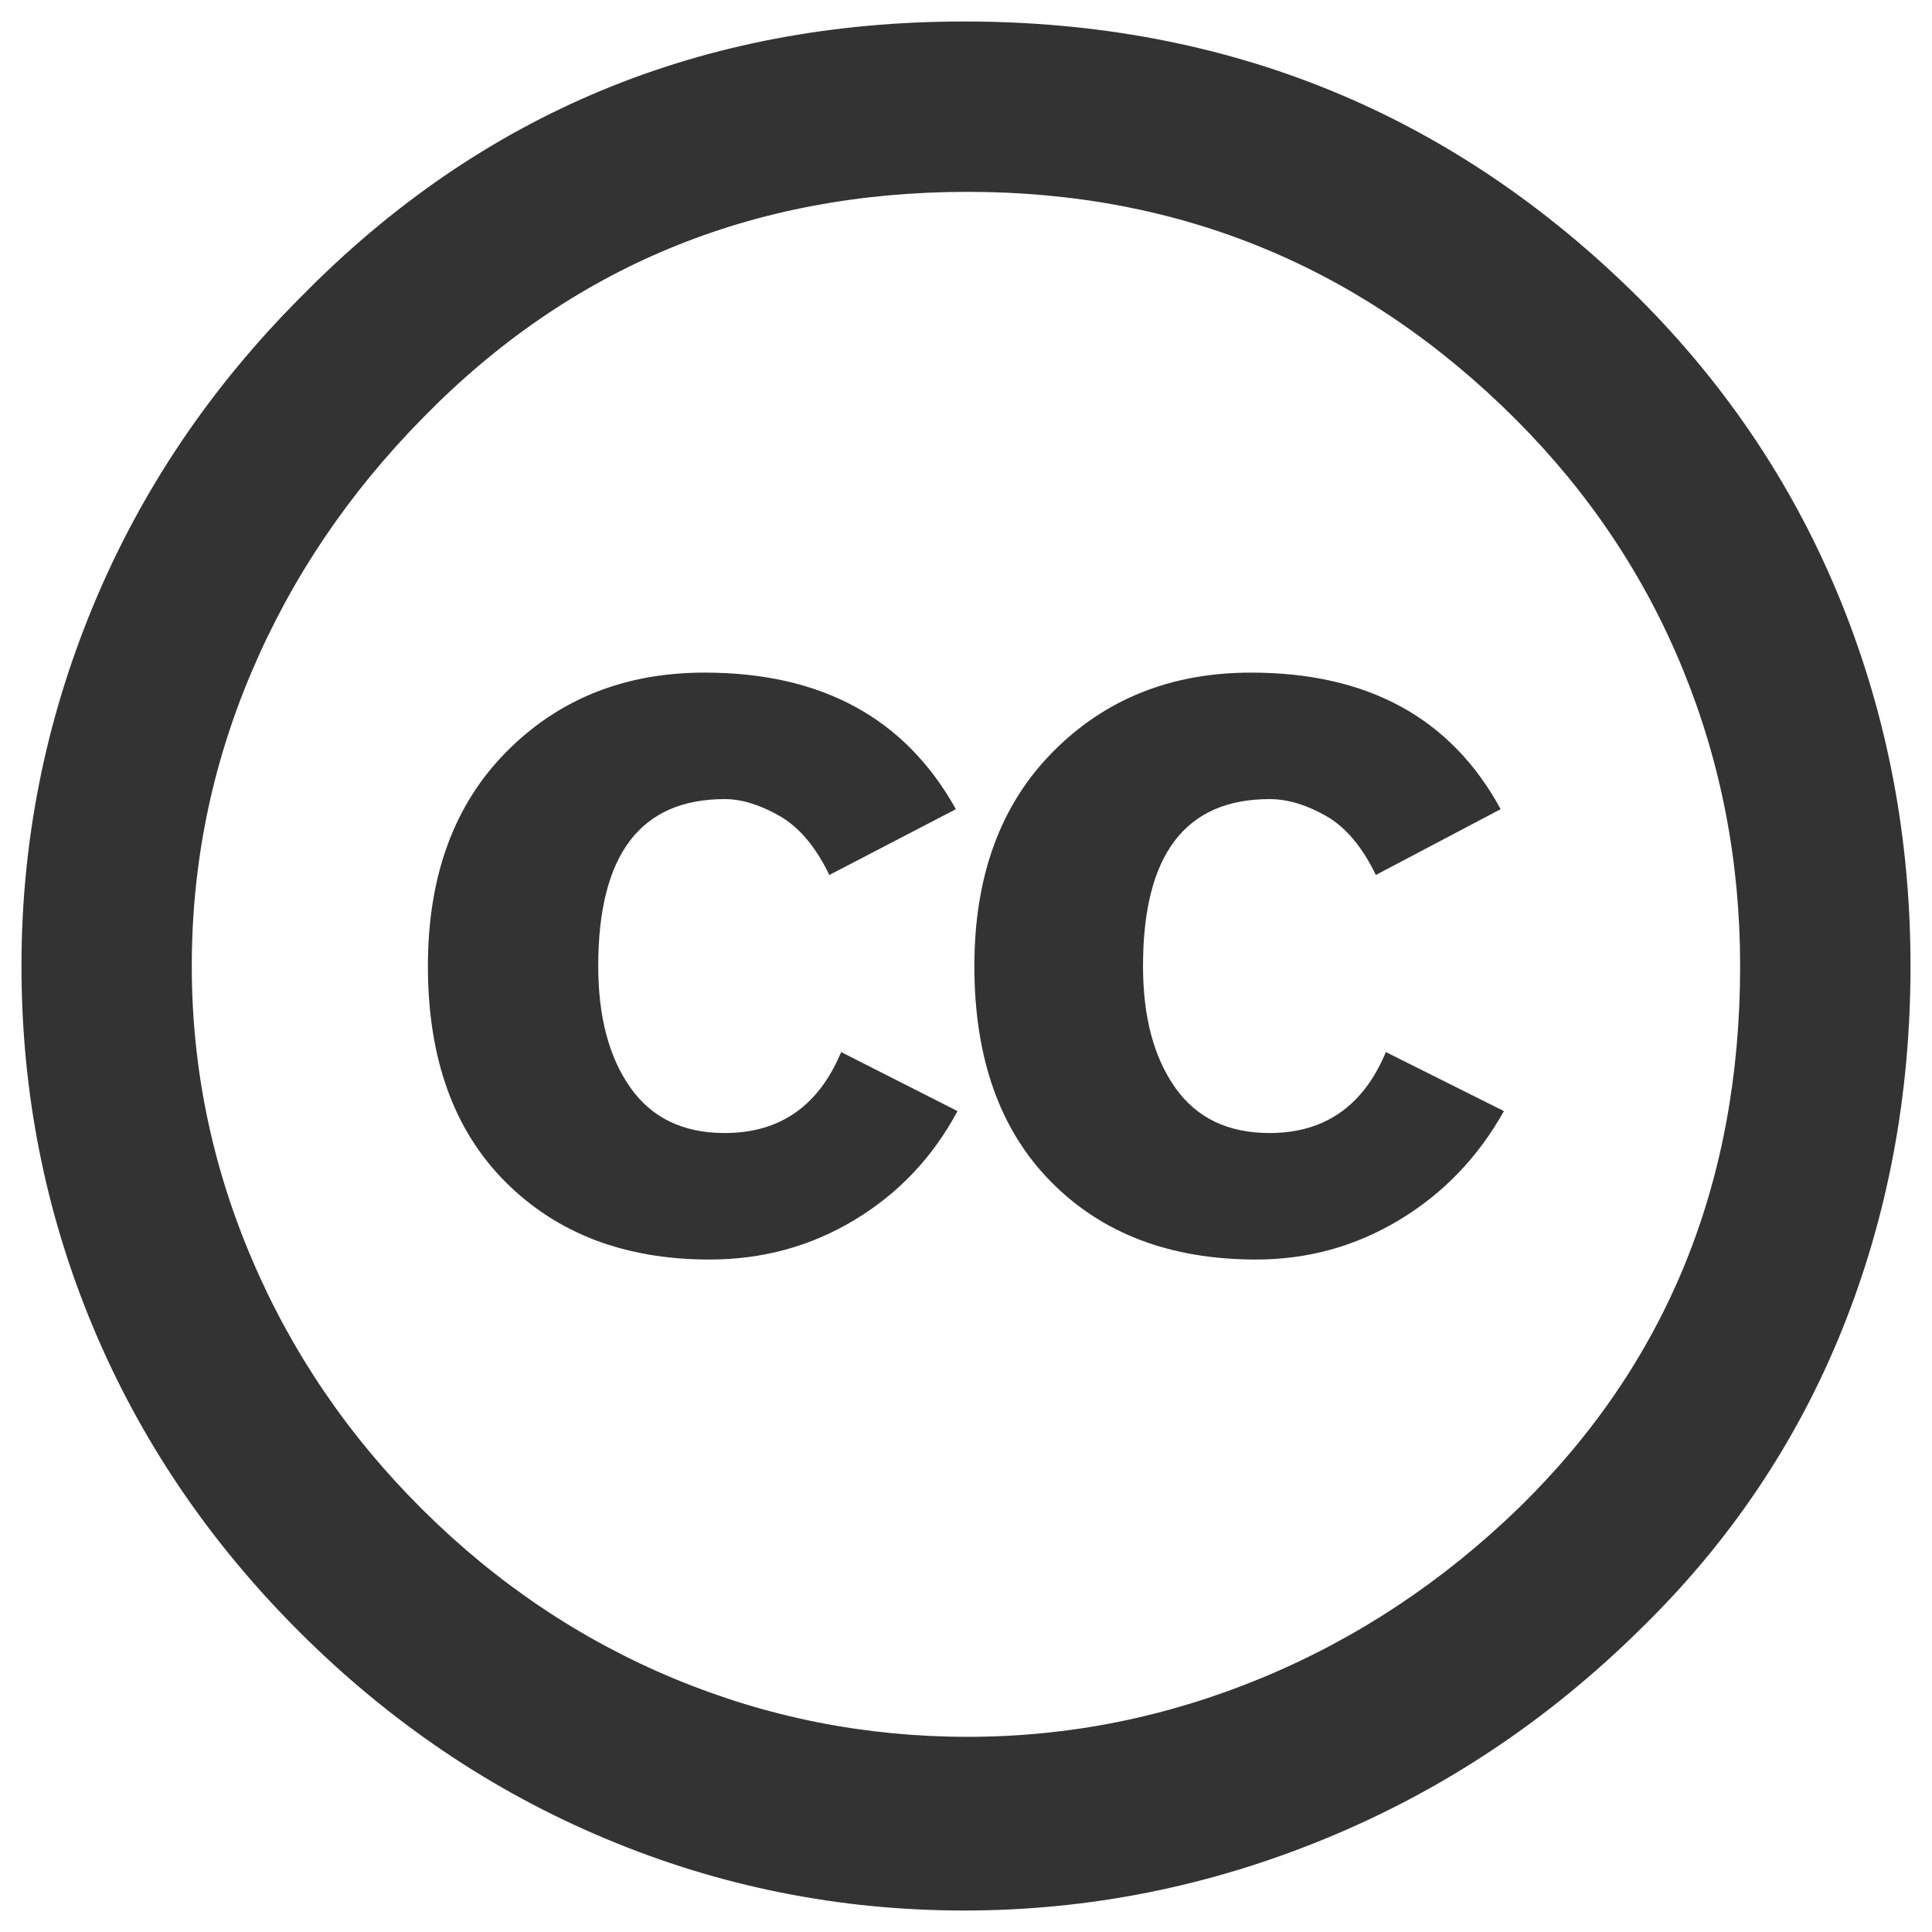 <?xml version="1.0" encoding="utf-8"?>
<!-- Generator: Adobe Illustrator 17.0.0, SVG Export Plug-In . SVG Version: 6.00 Build 0)  -->
<!DOCTYPE svg PUBLIC "-//W3C//DTD SVG 1.1//EN" "http://www.w3.org/Graphics/SVG/1.1/DTD/svg11.dtd">
<svg version="1.1" id="Layer_1" xmlns="http://www.w3.org/2000/svg" xmlns:xlink="http://www.w3.org/1999/xlink" x="0px" y="0px"
	 width="90px" height="90px" viewBox="0 0 90 90" enable-background="new 0 0 90 90" xml:space="preserve">
<g>
	<path fill="#333333" d="M44.92,1.001c12.308,0,22.786,4.297,31.428,12.886c4.136,4.137,7.281,8.866,9.428,14.182
		c2.146,5.317,3.223,10.96,3.223,16.932c0,6.024-1.063,11.668-3.182,16.93c-2.122,5.263-5.252,9.914-9.388,13.947
		c-4.294,4.242-9.166,7.491-14.615,9.743c-5.446,2.252-11.078,3.378-16.892,3.378s-11.379-1.111-16.697-3.34
		c-5.316-2.225-10.083-5.446-14.3-9.662c-4.217-4.216-7.425-8.97-9.625-14.261s-3.3-10.868-3.3-16.735
		c0-5.815,1.112-11.406,3.338-16.775s5.461-10.175,9.703-14.418C22.423,5.272,32.715,1.001,44.92,1.001z M45.079,8.937
		c-10.057,0-18.517,3.51-25.38,10.528c-3.458,3.51-6.116,7.451-7.975,11.825c-1.862,4.374-2.79,8.944-2.79,13.711
		c0,4.715,0.928,9.259,2.79,13.63c1.86,4.377,4.517,8.279,7.975,11.709c3.457,3.432,7.358,6.049,11.708,7.858
		c4.346,1.807,8.904,2.71,13.672,2.71c4.713,0,9.281-0.914,13.713-2.749c4.426-1.836,8.416-4.478,11.98-7.935
		c6.861-6.704,10.29-15.111,10.29-25.223c0-4.872-0.891-9.481-2.672-13.828c-1.778-4.348-4.372-8.222-7.774-11.63
		C63.541,12.474,55.031,8.937,45.079,8.937z M44.528,37.695l-5.895,3.065c-0.63-1.308-1.401-2.226-2.317-2.75
		c-0.917-0.522-1.768-0.785-2.555-0.785c-3.927,0-5.893,2.592-5.893,7.778c0,2.357,0.498,4.24,1.492,5.655
		c0.995,1.415,2.463,2.123,4.401,2.123c2.567,0,4.374-1.258,5.423-3.772l5.42,2.75c-1.152,2.149-2.75,3.838-4.793,5.068
		c-2.04,1.232-4.294,1.847-6.757,1.847c-3.928,0-7.099-1.203-9.508-3.615c-2.409-2.409-3.613-5.761-3.613-10.055
		c0-4.191,1.218-7.516,3.653-9.978c2.435-2.461,5.512-3.693,9.233-3.693C38.269,31.331,42.17,33.452,44.528,37.695z M69.906,37.695
		l-5.815,3.065c-0.628-1.308-1.402-2.226-2.318-2.75c-0.918-0.522-1.797-0.785-2.632-0.785c-3.928,0-5.895,2.592-5.895,7.778
		c0,2.357,0.499,4.24,1.493,5.655c0.994,1.415,2.46,2.123,4.401,2.123c2.564,0,4.372-1.258,5.419-3.772l5.5,2.75
		c-1.203,2.149-2.828,3.838-4.869,5.068c-2.043,1.232-4.269,1.847-6.678,1.847c-3.982,0-7.162-1.203-9.544-3.615
		c-2.387-2.409-3.578-5.761-3.578-10.055c0-4.191,1.217-7.516,3.655-9.978c2.434-2.461,5.511-3.693,9.23-3.693
		C63.724,31.331,67.603,33.452,69.906,37.695z"/>
</g>
</svg>
